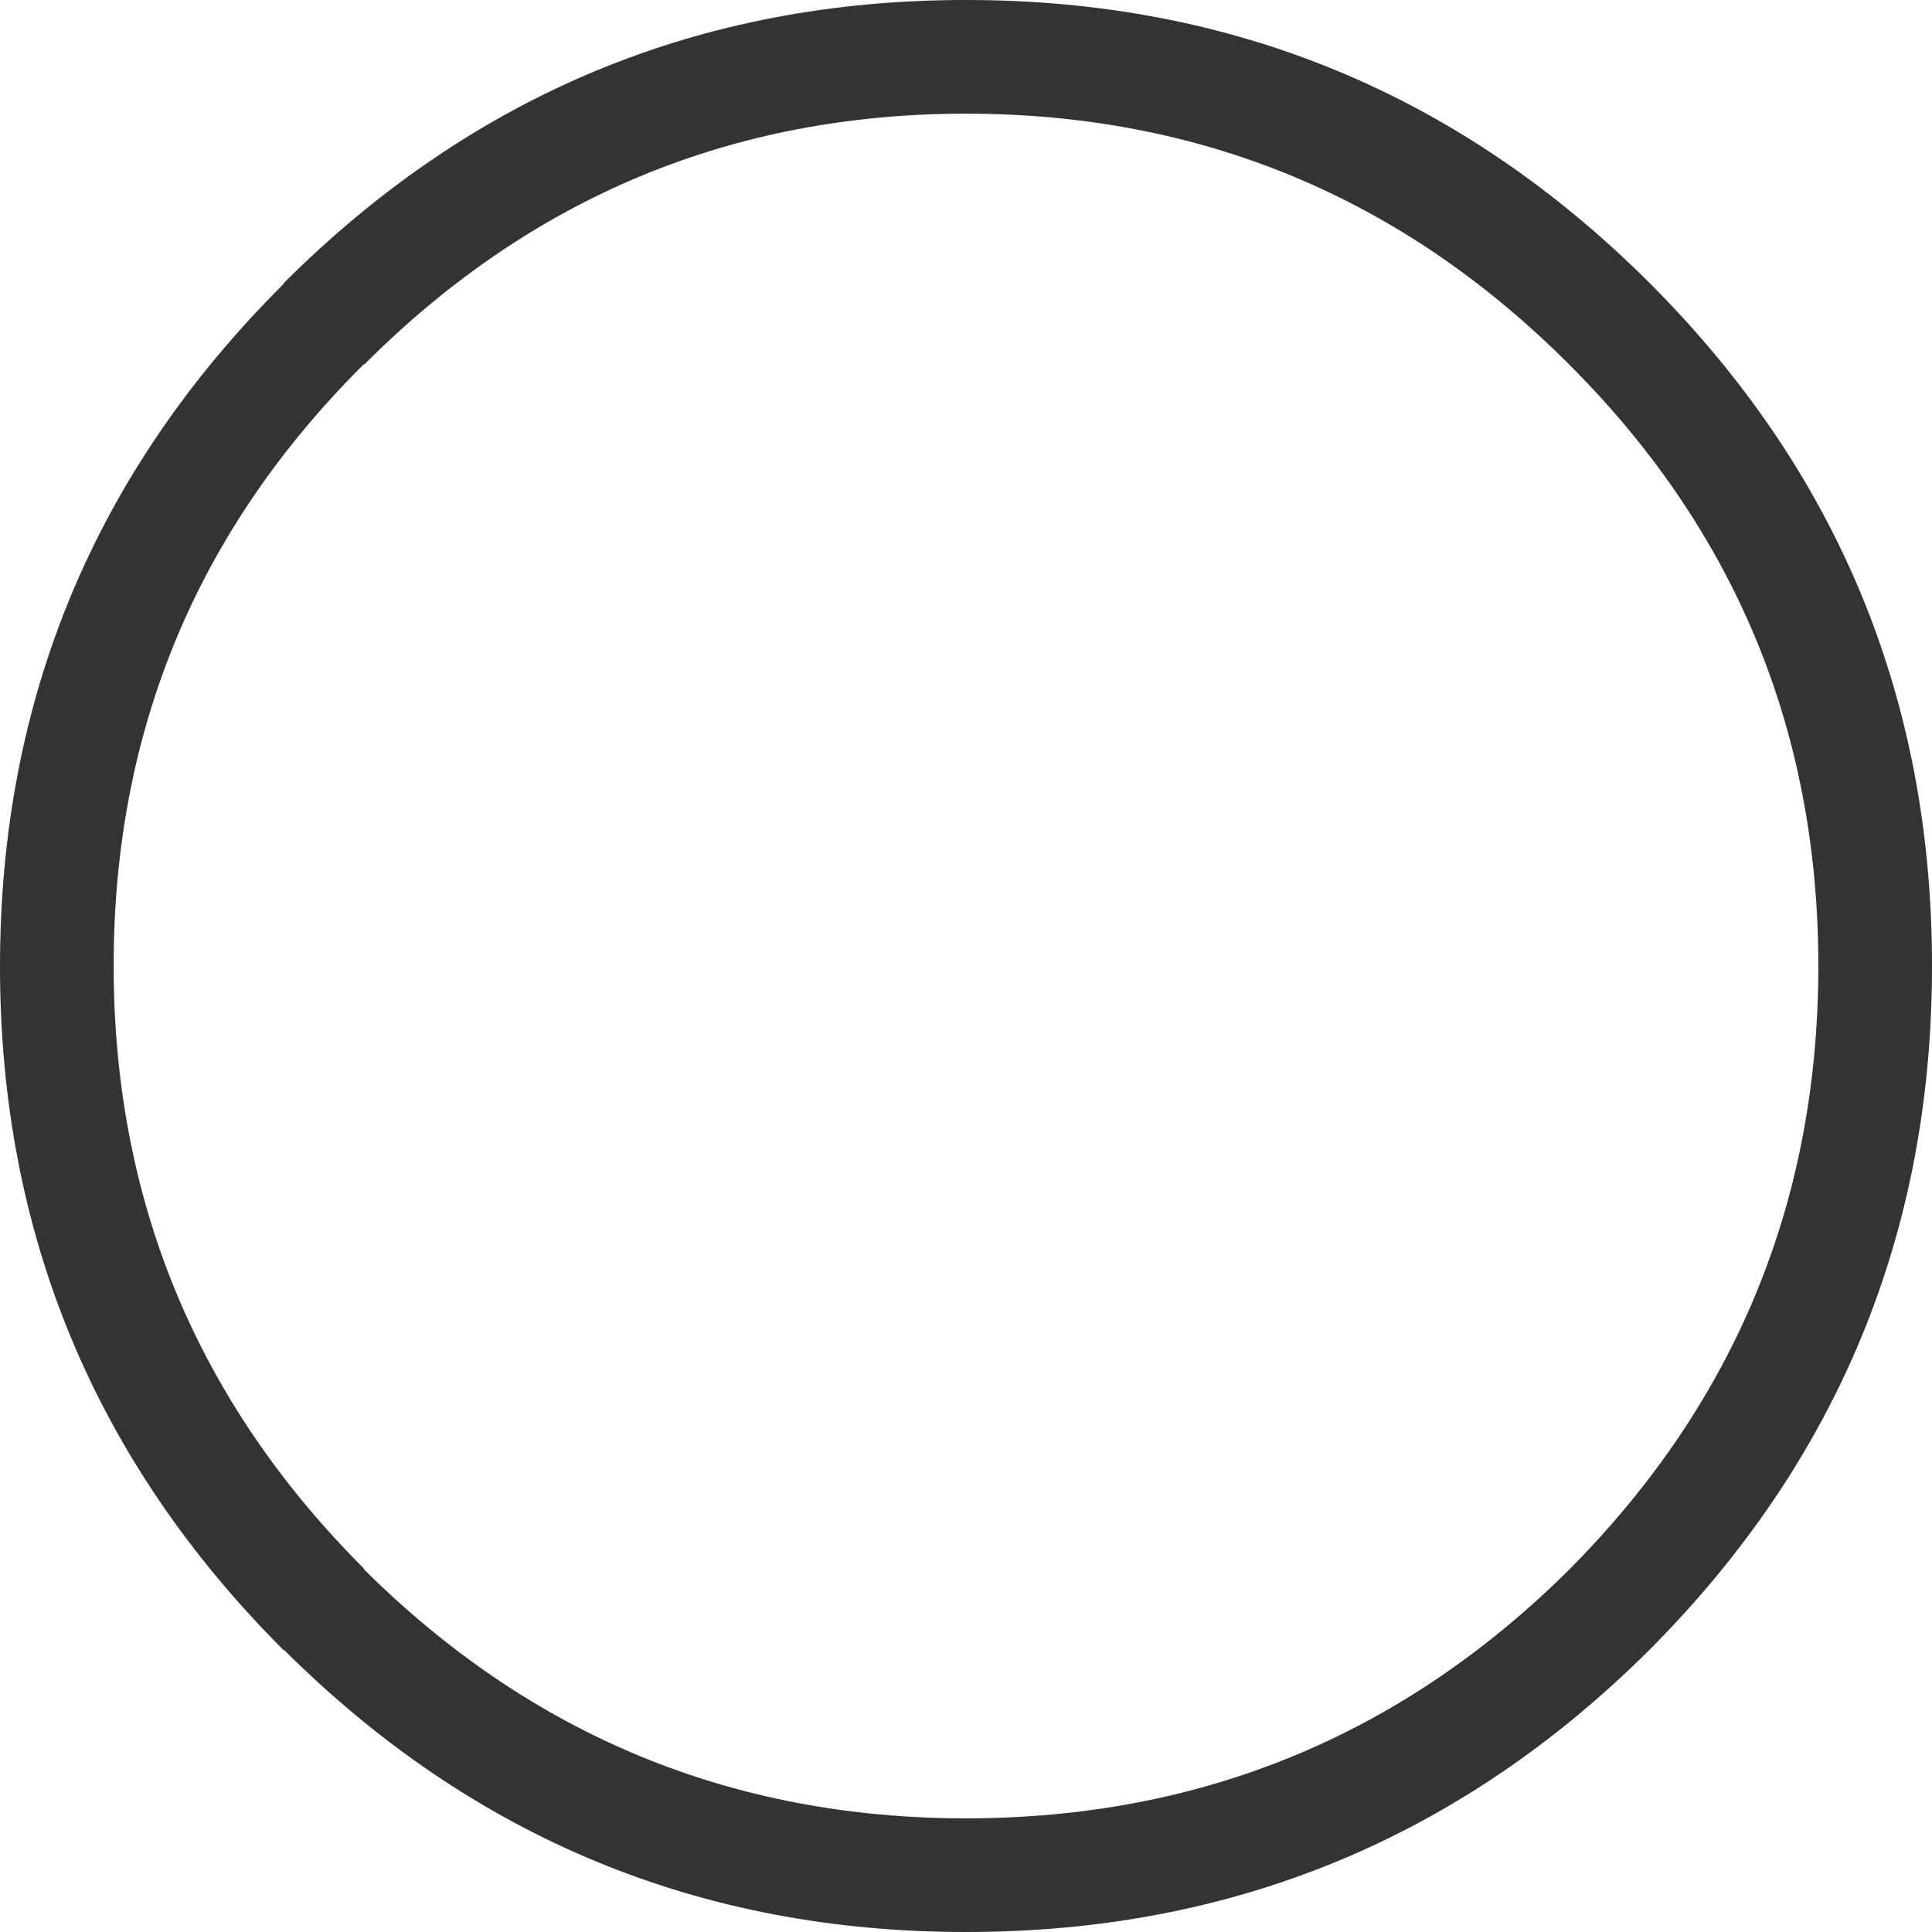 <?xml version="1.0" encoding="utf-8"?>
<!-- Generator: Adobe Illustrator 16.0.0, SVG Export Plug-In . SVG Version: 6.00 Build 0)  -->
<!DOCTYPE svg PUBLIC "-//W3C//DTD SVG 1.1//EN" "http://www.w3.org/Graphics/SVG/1.1/DTD/svg11.dtd">
<svg version="1.1" id="Selected_Items" xmlns:x="http://ns.adobe.com/Extensibility/1.0/" xmlns:i="http://ns.adobe.com/AdobeIllustrator/10.0/" xmlns:graph="http://ns.adobe.com/Graphs/1.0/"
	 xmlns="http://www.w3.org/2000/svg" xmlns:xlink="http://www.w3.org/1999/xlink" xmlns:a="http://ns.adobe.com/AdobeSVGViewerExtensions/3.0/"
	 x="0px" y="0px" width="68px" height="68px" viewBox="0 0 68 68" enable-background="new 0 0 68 68" xml:space="preserve">
<path fill-rule="evenodd" clip-rule="evenodd" fill="#333333" d="M34,0c9.389-0.004,17.414,3.321,24.075,9.975
	C64.695,16.602,68.003,24.61,68,34c0.003,9.38-3.306,17.396-9.925,24.05l-0.025,0.025C51.396,64.694,43.38,68.002,34,68
	c-9.346,0.003-17.346-3.305-24-9.925H9.976C3.321,51.414-0.004,43.389,0,34c0.004-9.39,3.337-17.398,10-24.025H9.976
	C16.637,3.32,24.646-0.005,34,0z M55.226,12.825C49.354,6.946,42.278,4.004,34,4c-8.245,0.005-15.304,2.946-21.175,8.825H12.8
	C6.93,18.665,3.997,25.723,4,34c0.005,8.278,2.946,15.353,8.825,21.225H12.8C18.68,61.072,25.746,63.997,34,64
	c8.275-0.002,15.35-2.919,21.226-8.75l0.024-0.025C61.081,49.35,63.998,42.275,64,34C63.997,25.723,61.072,18.665,55.226,12.825z"/>
</svg>

